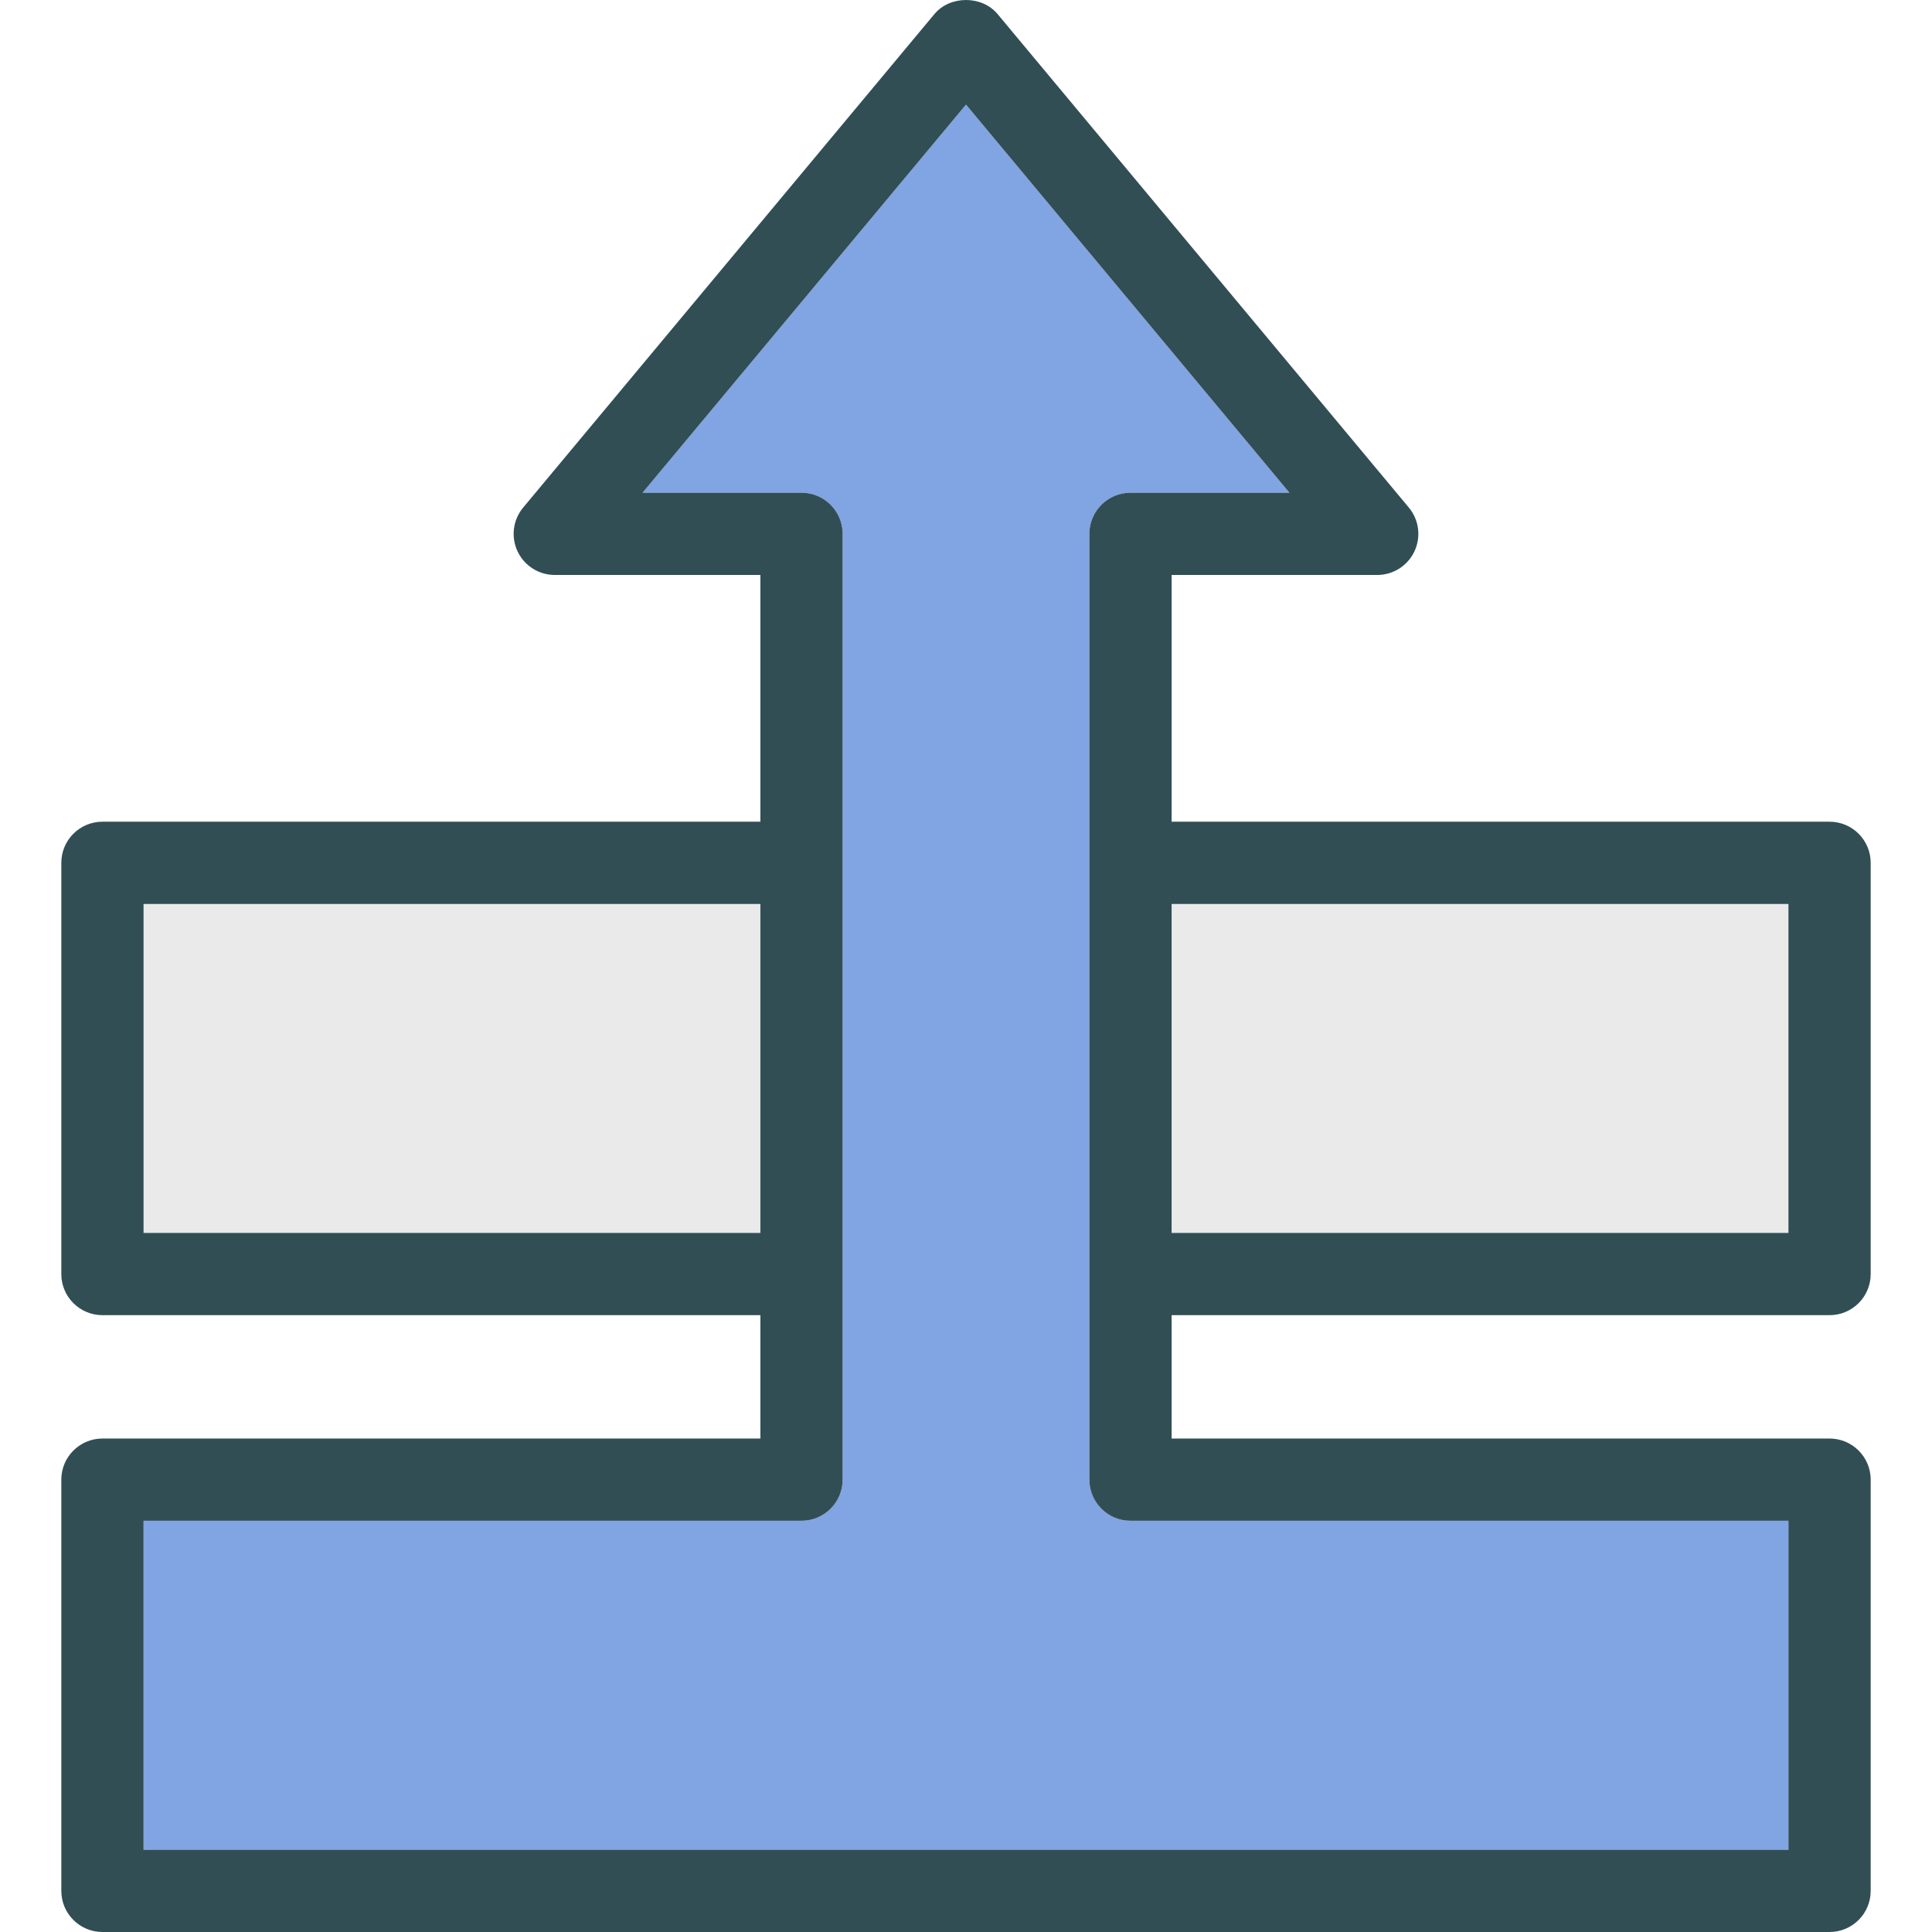 <?xml version="1.0" encoding="iso-8859-1"?>
<!-- Generator: Adobe Illustrator 19.0.0, SVG Export Plug-In . SVG Version: 6.00 Build 0)  -->
<svg version="1.1" id="Layer_1" xmlns="http://www.w3.org/2000/svg" xmlns:xlink="http://www.w3.org/1999/xlink" x="0px" y="0px"
	 viewBox="0 0 512 512" style="enable-background:new 0 0 512 512;" xml:space="preserve">
<g>
	<rect x="310.489" y="239.56" style="fill:#EAEAEA;" width="163.466" height="87.182"/>
	<rect x="38.045" y="239.56" style="fill:#EAEAEA;" width="163.466" height="87.182"/>
</g>
<path style="fill:#81A4E3;" d="M288.693,392.125v-54.489V228.658v-87.182c0-6.018,4.879-10.898,10.898-10.898h42.117L256,27.726
	l-85.708,102.853h42.117c6.018,0,10.898,4.879,10.898,10.898v87.182v108.978v54.489c0,6.018-4.879,10.898-10.898,10.898H38.045
	v87.182h435.91v-87.182H299.591C293.573,403.022,288.693,398.143,288.693,392.125z"/>
<path style="fill:#314E55;" d="M484.853,348.534c6.018,0,10.898-4.879,10.898-10.898V228.658c0-6.018-4.879-10.898-10.898-10.898
	H310.489v-65.386h54.489c4.23,0,8.077-2.448,9.871-6.274c1.793-3.831,1.208-8.354-1.501-11.6L264.37,3.727
	c-4.14-4.97-12.601-4.97-16.74,0L138.652,134.5c-2.708,3.246-3.294,7.769-1.501,11.6c1.793,3.826,5.64,6.274,9.871,6.274h54.489
	v65.386H27.147c-6.018,0-10.898,4.879-10.898,10.898v108.978c0,6.018,4.879,10.898,10.898,10.898h174.364v32.693H27.147
	c-6.018,0-10.898,4.879-10.898,10.898v108.978c0,6.018,4.879,10.898,10.898,10.898h457.706c6.018,0,10.898-4.879,10.898-10.898
	V392.125c0-6.018-4.879-10.898-10.898-10.898H310.489v-32.693L484.853,348.534L484.853,348.534z M473.955,239.556v87.182H310.489
	v-87.182H473.955z M38.045,326.738v-87.182h163.466v87.182H38.045z M473.955,403.022v87.182H38.045v-87.182h174.364
	c6.018,0,10.898-4.879,10.898-10.898v-54.489V228.658v-87.182c0-6.018-4.879-10.898-10.898-10.898h-42.117L256,27.726
	l85.708,102.853h-42.117c-6.018,0-10.898,4.879-10.898,10.898v87.182v108.978v54.489c0,6.018,4.879,10.898,10.898,10.898
	L473.955,403.022L473.955,403.022z"/>
<g>
</g>
<g>
</g>
<g>
</g>
<g>
</g>
<g>
</g>
<g>
</g>
<g>
</g>
<g>
</g>
<g>
</g>
<g>
</g>
<g>
</g>
<g>
</g>
<g>
</g>
<g>
</g>
<g>
</g>
</svg>
